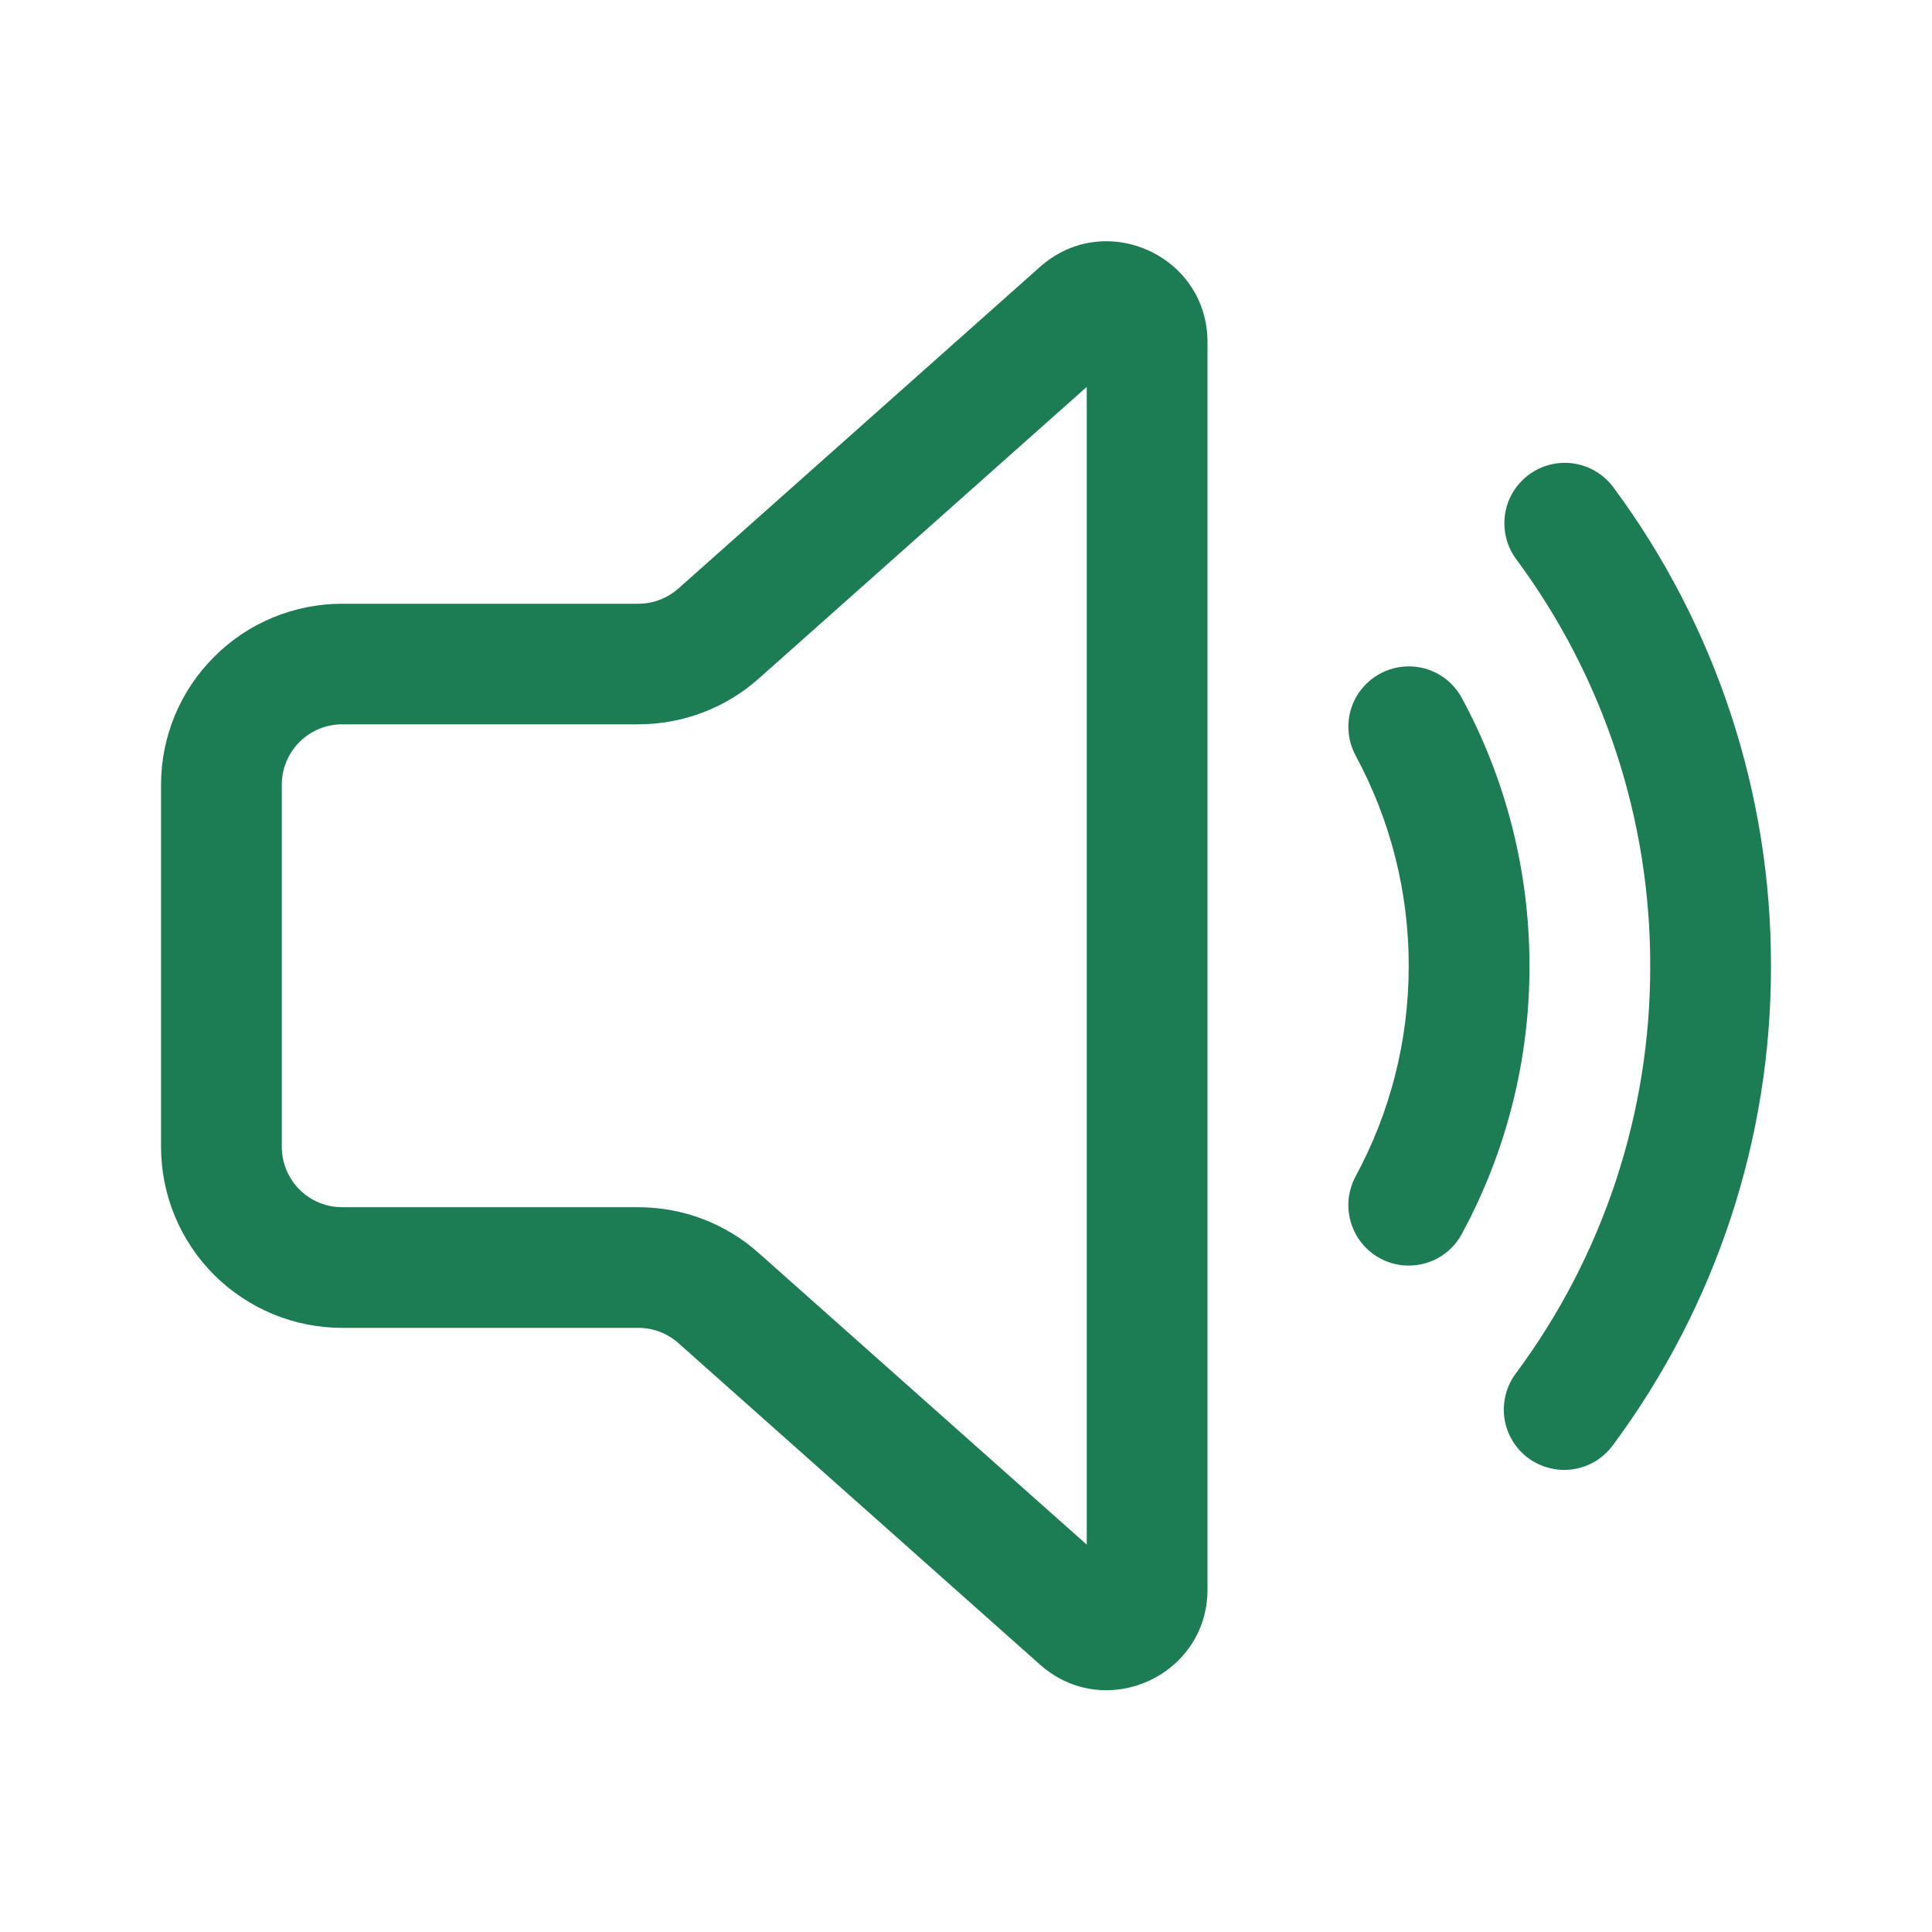 <?xml version="1.0" encoding="UTF-8" standalone="no"?><svg width='20' height='20' viewBox='0 0 20 20' fill='none' xmlns='http://www.w3.org/2000/svg'>
<path d='M12.5 3.542C12.5 2.642 11.438 2.166 10.767 2.762L7.023 6.092C6.908 6.193 6.761 6.25 6.608 6.25H3.542C3.045 6.25 2.568 6.447 2.217 6.799C1.865 7.15 1.667 7.626 1.667 8.123V11.871C1.667 12.368 1.864 12.845 2.216 13.197C2.568 13.548 3.044 13.746 3.542 13.746H6.608C6.761 13.746 6.909 13.802 7.023 13.904L10.766 17.232C11.438 17.829 12.5 17.352 12.5 16.453V3.542ZM7.854 7.025L11.25 4.005V15.99L7.854 12.971C7.511 12.665 7.068 12.497 6.608 12.497H3.542C3.376 12.497 3.217 12.431 3.1 12.314C2.983 12.196 2.917 12.037 2.917 11.872V8.123C2.917 7.958 2.983 7.799 3.1 7.681C3.217 7.564 3.376 7.498 3.542 7.498H6.608C7.068 7.498 7.511 7.33 7.854 7.025ZM15.827 4.914C15.96 4.815 16.127 4.774 16.291 4.798C16.455 4.823 16.602 4.911 16.701 5.044C17.764 6.478 18.336 8.215 18.333 10C18.336 11.785 17.763 13.522 16.7 14.956C16.652 15.023 16.59 15.08 16.52 15.124C16.449 15.167 16.371 15.196 16.289 15.209C16.207 15.222 16.123 15.218 16.043 15.198C15.963 15.178 15.887 15.143 15.82 15.094C15.754 15.044 15.697 14.982 15.655 14.911C15.613 14.84 15.585 14.761 15.573 14.679C15.562 14.597 15.567 14.513 15.588 14.433C15.609 14.353 15.646 14.277 15.696 14.212C16.599 12.994 17.086 11.517 17.083 10C17.086 8.484 16.599 7.007 15.696 5.789C15.647 5.723 15.611 5.648 15.592 5.568C15.572 5.489 15.568 5.406 15.58 5.325C15.592 5.243 15.62 5.165 15.662 5.095C15.705 5.024 15.761 4.963 15.827 4.914ZM14.286 6.974C14.358 6.935 14.437 6.91 14.519 6.902C14.601 6.893 14.683 6.901 14.762 6.924C14.841 6.948 14.914 6.986 14.978 7.038C15.041 7.09 15.094 7.154 15.133 7.226C15.58 8.052 15.833 8.997 15.833 10C15.835 10.968 15.594 11.922 15.133 12.773C15.094 12.845 15.041 12.909 14.978 12.961C14.914 13.013 14.841 13.052 14.762 13.075C14.683 13.098 14.601 13.106 14.519 13.098C14.437 13.089 14.358 13.065 14.286 13.026C14.214 12.987 14.15 12.934 14.098 12.87C14.046 12.806 14.008 12.733 13.984 12.654C13.961 12.576 13.953 12.493 13.961 12.411C13.97 12.33 13.994 12.251 14.033 12.178C14.383 11.531 14.583 10.789 14.583 9.999C14.584 9.239 14.395 8.49 14.033 7.821C13.955 7.675 13.937 7.504 13.984 7.345C14.032 7.186 14.14 7.053 14.286 6.974Z' fill='#1C7C54'/>
</svg>

